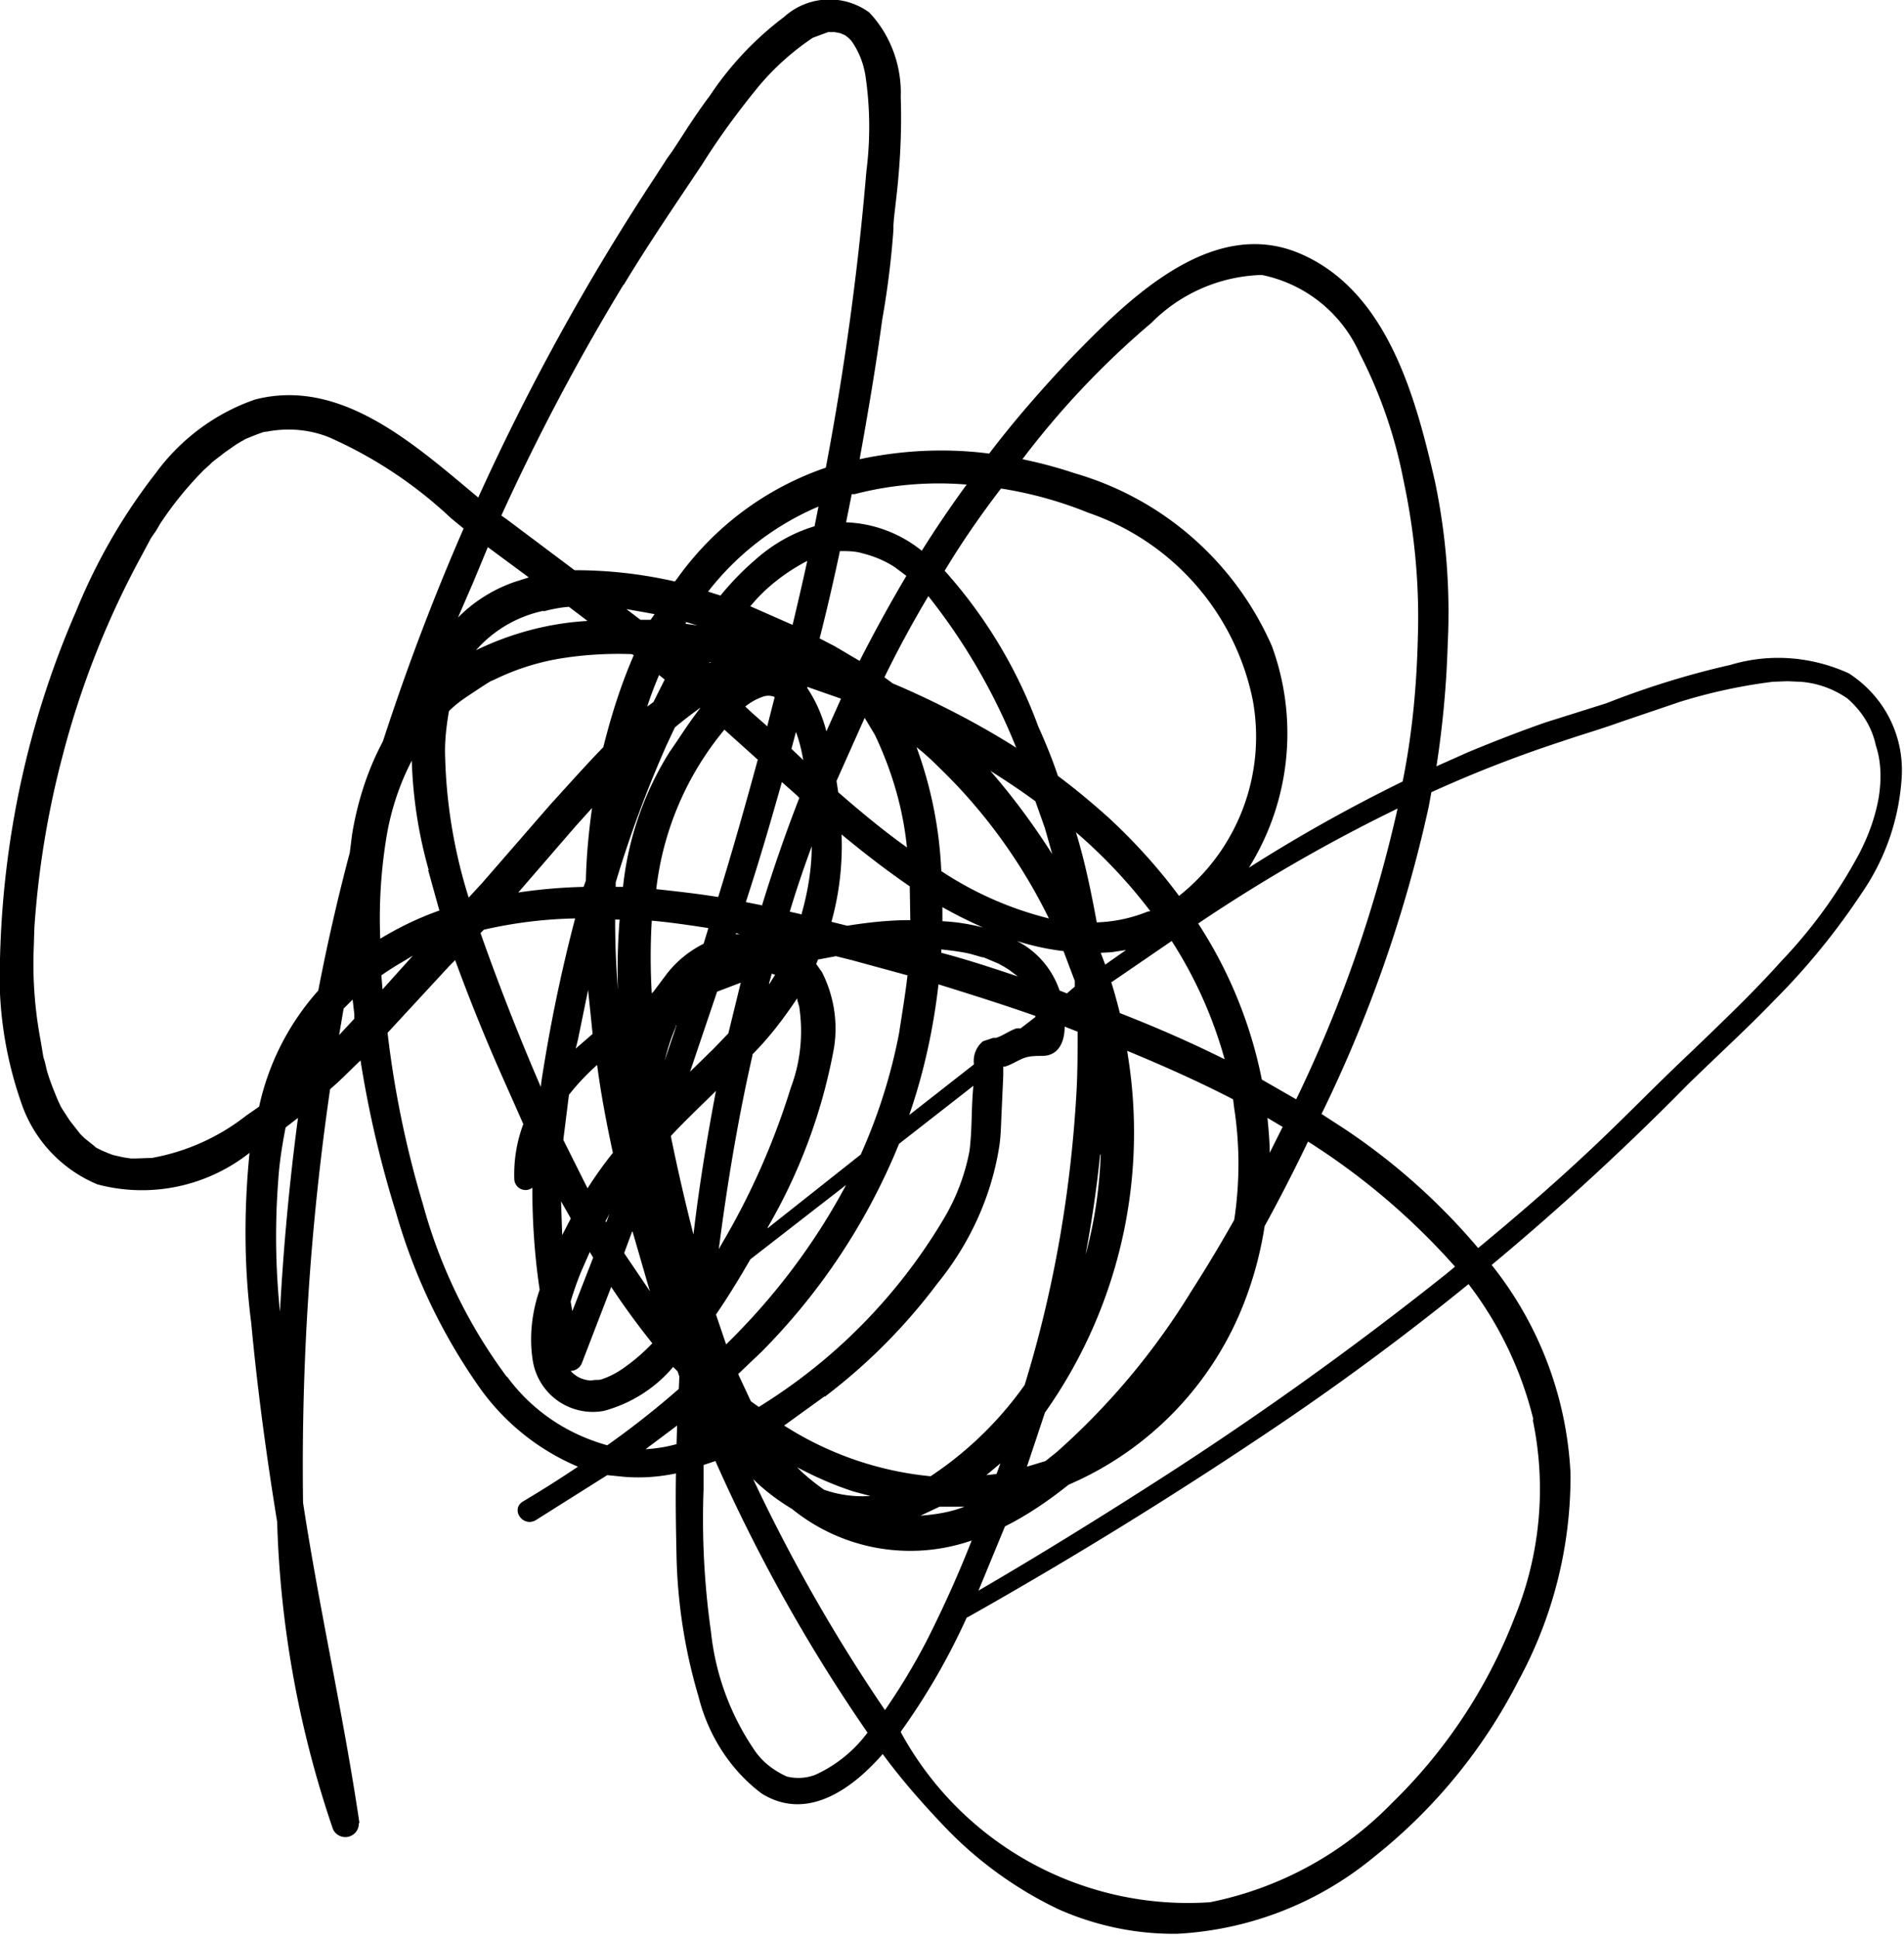<svg xmlns="http://www.w3.org/2000/svg" viewBox="0 0 338 344"><path d="M63.8 323.5c-2.8-19-7.1-37.8-10-56.8a463.7 463.7 0 0 1 4.8-73.4c1.9-1.6 3.6-3.4 5.4-5.1a190 190 0 0 0 6.3 27c3.2 11.2 8.2 21.7 15 31.3a40.9 40.9 0 0 0 17.3 13.8 211 211 0 0 1-9.8 6.2c-2.2 1.4 0 4.6 2.3 3.3l12.7-8 2 .2c3.4.4 6.8.2 10.2-.5-.1 5 0 10 .1 14.8a95 95 0 0 0 3.9 24.8c1.7 6.8 5.6 13 11.2 17.2 8 5 16-.7 21.5-7 3.3 4.5 7 8.7 10.8 12.7a69 69 0 0 0 20.3 14.8c6.7 3 14 4.5 21.2 4.4a59.8 59.8 0 0 0 35-13.7 95.2 95.2 0 0 0 25.6-31.3 75.8 75.8 0 0 0 9.2-36.7 64.3 64.3 0 0 0-14-37 477 477 0 0 0 34.8-32c5.1-5 10.4-9.8 15.4-15 5.8-5.8 11-12.2 15.5-19a40.5 40.5 0 0 0 7.1-20.7c.4-7.4-3.2-14.3-9.4-18.3-6.6-3-14-3.6-21-1.5-7.5 1.7-14.9 4-22 6.8l-10.8 3.4c-4.6 1.6-9.2 3.4-13.8 5.3L255 136a175 175 0 0 0 2-21.7 113 113 0 0 0-2.3-29c-3.4-14.8-8.4-33.5-23.7-40.2-15.9-7-31 8.3-41 18.6-5.1 5.4-10 11-14.4 16.8-7.7-1-15.5-.6-23 1 1.5-8.3 2.9-16.5 4-24.7a155 155 0 0 0 2-16V40l.1-1.3.4-3.5c.7-6 1-12 .8-18 .2-5.5-1.8-11-5.6-15a12 12 0 0 0-15.1.8A57 57 0 0 0 126 17c-1.8 2.4-3.4 4.8-5 7.3l-1.7 2.6-.8 1.1-2.2 3.4a414.7 414.7 0 0 0-31.4 56.9C73.5 78.8 60.5 67 45.3 70.9c-7 2.4-13.2 7-17.6 13a102.9 102.9 0 0 0-14.2 24.6C5 128 .5 148.9 0 170.2c-.4 8.6.9 17.2 3.7 25.3a24 24 0 0 0 13.6 14.7c9.4 2.5 19.4.4 27-5.6-1 10-1 20.2.3 30.2 1.1 11.8 2.7 23.6 4.6 35.3a185 185 0 0 0 9.9 54.5 2.4 2.4 0 0 0 4.6-1Zm-9.6-134.1v-.2.2Zm35.8 55a91.8 91.8 0 0 1-14.9-30.6c-3-10-5.1-20.2-6.3-30.5l11-11.9 1-1a334 334 0 0 0 9 22.1l3.1 7a25.3 25.3 0 0 0-1.6 9.8 2 2 0 0 0 3.2 1.5c0 6 .4 12.1 1.3 18.1-1.4 4-1.9 8.5-1.2 12.7a10.8 10.8 0 0 0 12.6 8.8c4.8-1.3 9.1-4 12.3-7.8l.8.8.3.9-.1 2.2c-4 3.5-8.3 6.9-12.7 10-7.2-2-13.4-6.2-17.8-12.2Zm-29.8-60.7.8-4.7 1.6-1.6.3 2.6v.8l-2.7 2.9Zm7.7-8.2-.2-2.4a51 51 0 0 1 3.6-2.3l2-1.2-5.4 6Zm19.9-54.9a42.3 42.3 0 0 1 12.8-3.9 64 64 0 0 1 11.6-.6l.3.2c-2.3 5.3-4 10.7-5.4 16.3-3.3 3.4-6.4 6.9-9.5 10.3l-12 13.8-2.4 2.6a91 91 0 0 1-4.2-26c0-2.4.3-4.8.7-7.1.9-.9 1.8-1.6 2.8-2.3l2.7-1.8 1.4-.9.5-.3.7-.3Zm170.5 104.2-1.7 1.4a616.7 616.7 0 0 1-52.4 37.4c-10 6.4-20.2 12.7-30.5 18.7l3.3-8 1.4-3.4c4-2 7.8-4.6 11.3-7.4a58 58 0 0 0 31.2-32.4 65 65 0 0 0 3.6-13.5c2.7-4.9 5.3-10 7.7-15a122.4 122.4 0 0 1 26.1 22.2Zm-153.1-41.3-3 2.6.4-1.6 1.8-8.8.8 7.8Zm14.9-1.5-2.1 6.2c.5-2 1.1-4 2-6v-.2Zm7.2-6 4.2-1.6-2.2 9-2.7 2.8-4.1 4 4.8-14.2Zm40.3-50.5c-3-1.5-6-2.9-9.1-4.2l-1.5-1.1c2.4-4.9 5-9.7 7.8-14.4a107.4 107.4 0 0 1 15.6 26.9c-4.1-2.6-8.4-5-12.8-7.2Zm-41.7-7.8.1-.2h.2l-.3.2Zm22.3-3-2.7-1.4c1.3-5.1 2.5-10.3 3.6-15.5 1.3 0 2.7 0 4 .4 2 .5 4 1.3 5.8 2.5l2 1.5a275.3 275.3 0 0 0-8.3 15.1l-4.4-2.6Zm-26.5-4 .1-.3 2 .6-2.1-.3Zm-5.5-1.7-.7 1h-1.8l-2.5-1.9 3.4.6 1.6.3Zm17 114.5 17-13.2c-5.6 10.5-12.8 20-21.3 28.3l-1.8-5.3c2.2-3.2 4.2-6.5 6.1-9.8Zm3-5.3.1-.4a98.5 98.5 0 0 0 11.6-31c1-4.9.2-10-2-14.3l-1-1.4.3-.8 3.2-.6 2.8.7 9.9 2.7c-.4 3.5-1 7-1.5 10.3a97.7 97.7 0 0 1-6.8 21.5L136 218.2Zm.3-43.6.2-.7.3-1.1.6.2-1 1.6Zm-5.9-8.8.1-.2.6.2h-.7Zm48.5 6.3 1.6 1.2c-4.5-1.5-9-3-13.6-4.2v-.6c1.8.2 3.5.4 5.2.8l1.4.4.7.2h.2l2.6 1.1 1.1.6.8.5Zm1.4-5.1a45 45 0 0 0 8.3 1.8l2 5.3v1l-1.4 1.2-1.3-.5c-1.3-3.8-4-7-7.6-8.8Zm-46-32.1c-2.2 8.1-4.5 16.2-7 24.3-3.7-.6-7.4-1-11-1.4a53.9 53.9 0 0 1 12.1-28.3l6 5.4Zm6.8-5c.6 1.6 1 3.3 1.3 5l-2.1-2 .8-3Zm26 33.6V161c2.3 1.3 4.7 2.5 7.2 3.6-2.4-.6-4.8-1-7.2-1.1Zm-5.7-.2c-3.7 0-7.5.4-11.2 1l-2.8-.7c1.4-5 2-10.3 1.8-15.5 4 3.3 8 6.4 12.1 9.2l.1 6Zm-19.2-1-2.2-.5c1.2-4 2.5-7.8 3.9-11.6 0 4-.7 8.1-1.8 12Zm-7-1.6-3-.6c2.3-7 4.4-14.2 6.4-21.3l2.6 2.3.5.5a278 278 0 0 0-6.6 19Zm31.2 14c5.8 1.8 11.5 3.6 17.2 5.6v.2l-2.6 2h-.7c-1.3.4-2.4 1.3-3.7 1.7h-.5l-1.8.6a4.5 4.5 0 0 0-1.6 4.1l-11.5 9c2.6-7.5 4.3-15.3 5.2-23.2Zm30.6-.3L208 167a76.6 76.6 0 0 1 9.4 21c-6-3-12.2-5.7-18.6-8.2a96 96 0 0 0-1.5-5.4Zm-1-3.2-.8-2.1 1.9-.1 2.6-.4-3.7 2.6Zm7.5-9.4c-3 1.2-6 1.8-9 1.9-1-5.4-2.1-10.8-3.7-16a91.3 91.3 0 0 1 13.2 14l-.5.1ZM185.5 147l1.3 4.6c-3.3-5.2-7-10.2-11-14.8 2.7 1.7 5.4 3.5 8 5.4l1.7 4.8Zm-18.8-10.8c8 7.7 14.6 16.8 19.5 26.8a61.5 61.5 0 0 1-19.1-8.4 73 73 0 0 0-4.4-22c1.4 1.1 2.7 2.3 4 3.6Zm-5.7 14.2c-4.2-3-8.3-6.4-12.2-9.8l-.3-2 5-11.2 1.8 3c3 6.3 5 13 5.7 20ZM149.3 124l-2.6 5.8c-.7-2.7-1.8-5.3-3.4-7.7v-.2l6 2.1Zm-11.8-.2-1.3 5.1-2.6-2.3-1.3-1.2a10 10 0 0 1 3-1.7c.7-.3 1.5-.3 2.2 0Zm-19.5-3.2-2 4-1.1.8c.6-1.9 1.3-3.7 2.1-5.6l1 .8Zm6.2 5 .1.1c-2 2.5-3.7 5.3-5.4 7.7a56 56 0 0 0-8.3 24h-1.3v-.8a208 208 0 0 1 9-24.3l1.5-3.2a76 76 0 0 1 4.4-3.4ZM104 156.3l-.4 1.1a94 94 0 0 0-11.6 1l10.3-11.9 2.8-3.1c-.6 4.3-1 8.6-1.1 12.9Zm21.7 8.6-.8 2.6a19 19 0 0 0-6.5 5.3L116 176l-.3.3a111 111 0 0 1 0-12.9c3.4.3 6.7.8 10 1.3Zm-16 10.8a151 151 0 0 1-.5-12.5h.8a108 108 0 0 0-.3 12.5Zm23.8 11.5c3-3 5.6-6.4 8-10l.1.5.2.7.1.3v.1c.7 4.8.2 9.7-1.5 14.2-3 9.7-7.1 19-12.3 27.8l-.5.9c1.5-11.6 3.4-23.1 6-34.5h-.1Zm-14.4 14.5v-.1c2.6-2.8 5.4-5.4 8-8-1.6 8.4-3 17-4 25.5a367 367 0 0 1-4-17.4Zm-14.8 9.2-4.3-8.6 1-8a41 41 0 0 1 5-5.3c.7 5.3 1.7 10.5 2.8 15.6-1.6 2-3.1 4.1-4.5 6.3Zm3.3 6-.1-.2.7-1.3-.6 1.6Zm-6.3-.6-1.5 2.9-.2-6 1.7 3Zm11 2.3 2.9 10 .2.6-4.6-6.8 1.4-3.8Zm-7 4.6-3.7 9.5-.3-1.7a56 56 0 0 1 1.9-5.4l1.5-3.4.6 1Zm3.2 5.2a137 137 0 0 0 7.3 10 33.4 33.4 0 0 1-5.4 4.6 15 15 0 0 1-2.8 1.5l-.8.3-.5.1h-.6l-.8.1a5 5 0 0 1-3.6-1.7c.9 0 1.7-.6 2-1.4l5.2-13.5Zm22.5 15.5 4.2-4a112.6 112.6 0 0 0 24.4-36.9l13.2-10.3c-.4 3.9-.2 7.8-.7 11.6a37 37 0 0 1-4.8 12.4 98 98 0 0 1-32.6 33l-1.4-1-2.2-4.7v-.1Zm15.4 4a102 102 0 0 0 20-20.1c5.7-7 9.6-15.4 11-24.4.3-2 .3-4 .4-5.9l.3-6.6v-1.6h.3c1.3-.4 2.4-1.2 3.6-1.6 1-.3 2-.3 3-.3 3 0 4-2.6 4-5.2l2.3.9c0 3.5 0 7.1-.2 10.7-1 17.7-4 35.1-9.2 52a63.3 63.3 0 0 1-16.7 16.2c-9.3-.9-18.2-4-26-9l7.2-5.2Zm49-43c-.2 5.6-1 11.3-2.4 16.7l-.3 1.1a212 212 0 0 0 2.6-17.8Zm-17.8 54.8-.7 1.9-1.8.2 2.5-2.1Zm-57.5-3.4c-1.8.5-3.7.8-5.5.9l5.6-4.2-.1 3.3Zm21.4 4.1c3.2 1.7 6.6 3.2 10 4.3l3 .8c-2.8.2-5.6-.2-8.2-1.1a40 40 0 0 1-4-3.2l-.8-.8Zm25.3 7h4.4c-2.5 1-5.2 1.4-7.8 1.6l3.4-1.6Zm-26.2.4a33.3 33.3 0 0 0 31.9 5.6c-2.4 6.1-5.1 12.1-8.1 18-2.2 4.2-4.6 8.2-7.3 12.1a299 299 0 0 1-23.4-41c2 2 4.4 3.8 6.9 5.3Zm84.8-63.2c0-2-.2-4.1-.4-6.2l2.7 1.6-2.3 4.6Zm-6.3 11.9a259 259 0 0 1-7.7 12.8 126 126 0 0 1-23.8 28.4l-2 1.6-3.3 1 3.2-9.6a86 86 0 0 0 14.7-63.5l-.1-.7c6.3 2.6 12.6 5.4 18.8 8.6l.2 1.6c1 6.5 1 13.2 0 19.8Zm4.9-24.9a78.9 78.9 0 0 0-11.3-27.7 290.3 290.3 0 0 1 35.4-20.4c-4 17.8-10 35.1-18 51.6l-6.1-3.5Zm-27-46.3c-3-2.7-6-5.2-9.2-7.6-1-3-2.2-5.9-3.5-8.8a85.3 85.3 0 0 0-16.6-27.6c3-5 6.4-9.9 10-14.6a70 70 0 0 1 15.5 4.3 44.5 44.5 0 0 1 29.2 33.3 36 36 0 0 1-13.1 34.7c-3.7-5-7.8-9.5-12.3-13.7Zm-33.3-47.5a22.7 22.7 0 0 0-13.5-5.1l1-5h.5a59.7 59.7 0 0 1 19.9-1.7 203 203 0 0 0-8 11.8Zm-19.1-4.4c-4 1.2-7.6 3.3-10.7 6.1-2.2 1.9-4.2 4-6 6.2l-2.2-.7a49 49 0 0 1 19.6-15.1l-.7 3.5Zm-1.3 6.2a612 612 0 0 1-2.6 11.3l-7.5-3.3c2.7-3.3 6.2-6 10-8Zm-49.5 2.9-2.5.8a26.2 26.2 0 0 0-10 6.3l2.6-6 2.7-6.5 7.3 5.4Zm2.7 6c1.5-.4 3-.7 4.5-.8l3.3 2.5c-6.9.4-13.6 2.2-19.8 5.2a22 22 0 0 1 12-7ZM76 154.4l2 7.2c-3.7 1.3-7.2 3-10.5 5a89 89 0 0 1 1.2-18.6c.8-4.5 2.3-9 4.4-13a80 80 0 0 0 3 19.4Zm9.3 11.2.6-.6a79.4 79.4 0 0 1 16.2-2c-2.5 9.5-4.5 19.2-6 29l-.1.9a432.8 432.8 0 0 1-10.7-27.3ZM144.7 315c-1.6.6-3.3.7-5 .3-2.2-1-4.1-2.4-5.5-4.3a45.7 45.7 0 0 1-8-21.5 142 142 0 0 1-1.3-25.2V260l2.1-.7a295.5 295.5 0 0 0 27 48.2 23.8 23.8 0 0 1-9.3 7.5Zm127.4-63a60 60 0 0 1-3.2 35 92.4 92.4 0 0 1-21.8 33 62 62 0 0 1-32.3 17.6 58 58 0 0 1-54.9-30.2l.1-.2a118 118 0 0 0 11.6-20.1l.4-.2a808.7 808.7 0 0 0 55-34 481.2 481.2 0 0 0 33.7-25 64.9 64.9 0 0 1 11.5 24Zm5.1-120.4c3.5-1.2 7-2.2 10.3-3.4l10.6-3.6a95.1 95.1 0 0 1 16.6-3.6l2.6-.1 2.3.1c3 .2 6 1.3 8.4 3 2.5 2.2 4.3 5 5 8.3 1 3 1 6.2.5 9.3-.6 3.4-1.8 6.7-3.4 9.8a87 87 0 0 1-13.9 19.2c-5 5.6-10.6 10.9-16.1 16.2-6.4 6-12.5 12.4-19 18.4-6 5.6-12.3 11-18.7 16.3a113 113 0 0 0-23.8-21.2l-4-2.6a242 242 0 0 0 19-54.4l.5-2.7a222 222 0 0 1 23.1-9ZM190.8 84a80 80 0 0 0-9.3-2.5 151.7 151.7 0 0 1 22.9-24.2 28.7 28.7 0 0 1 19.6-8.5 24.3 24.3 0 0 1 17.4 14c3.6 7 6.2 14.5 7.7 22.2 2 9.3 2.9 18.7 2.6 28-.2 8.7-1 17.3-2.7 25.7-9.4 4.6-18.5 9.7-27.3 15.3a45 45 0 0 0 4.1-39.3 54.8 54.8 0 0 0-35-30.7Zm-80.1-33.4c4.4-7.3 9.2-14.3 14-21.5 3-4.8 6.4-9.4 10-13.8a45.4 45.4 0 0 1 9.6-8.6l2.7-1h1.2l1 .2.7.3.2.1.6.5.4.4c1.3 1.8 2.1 3.8 2.5 6a62 62 0 0 1 .2 17.2 509.1 509.1 0 0 1-7.2 52.6 53.7 53.7 0 0 0-26.4 19.7l-.4.5a79.4 79.4 0 0 0-17.8-2l-12-9-1-.7a392 392 0 0 1 21.7-41ZM27 205.5l-2.8.1h-1l-1.3-.2-1.8-.4-.8-.3-1.2-.5-1-.5-.6-.5L15 202l-.8-.8-.3-.4-1.5-1.9-1.3-2-.3-.5-.6-1.3c-.7-1.7-1.4-3.4-1.9-5.2l-.3-1.3-.3-1-.5-3A72.6 72.6 0 0 1 6 168l.1-3.3a162 162 0 0 1 5.1-30.9 156.3 156.3 0 0 1 14-35.3l1.6-3 .9-1.3.3-.5.4-.7a62 62 0 0 1 7.8-9.6l1-.9.2-.2.3-.3 2.2-1.7 2-1.4 1-.6.2-.1.5-.3 2-.8 1.1-.4.6-.1h.1c3.7-.7 7.5-.4 11 1A77 77 0 0 1 80.1 92l2.2 1.8A416 416 0 0 0 68 131.5l-.3.6c-2.6 5-4.3 10.5-5.2 16l-.4 3.2a363 363 0 0 0-5.6 24.5A45.3 45.3 0 0 0 46 196.4l-2.3 1.6a38 38 0 0 1-16.7 7.5Zm22.4 3.9c.2-3.1.7-6.2 1.3-9.3l2.2-1.7a439.6 439.6 0 0 0-3.2 34.4c-.8-7.8-.9-15.6-.3-23.4Z"/></svg>